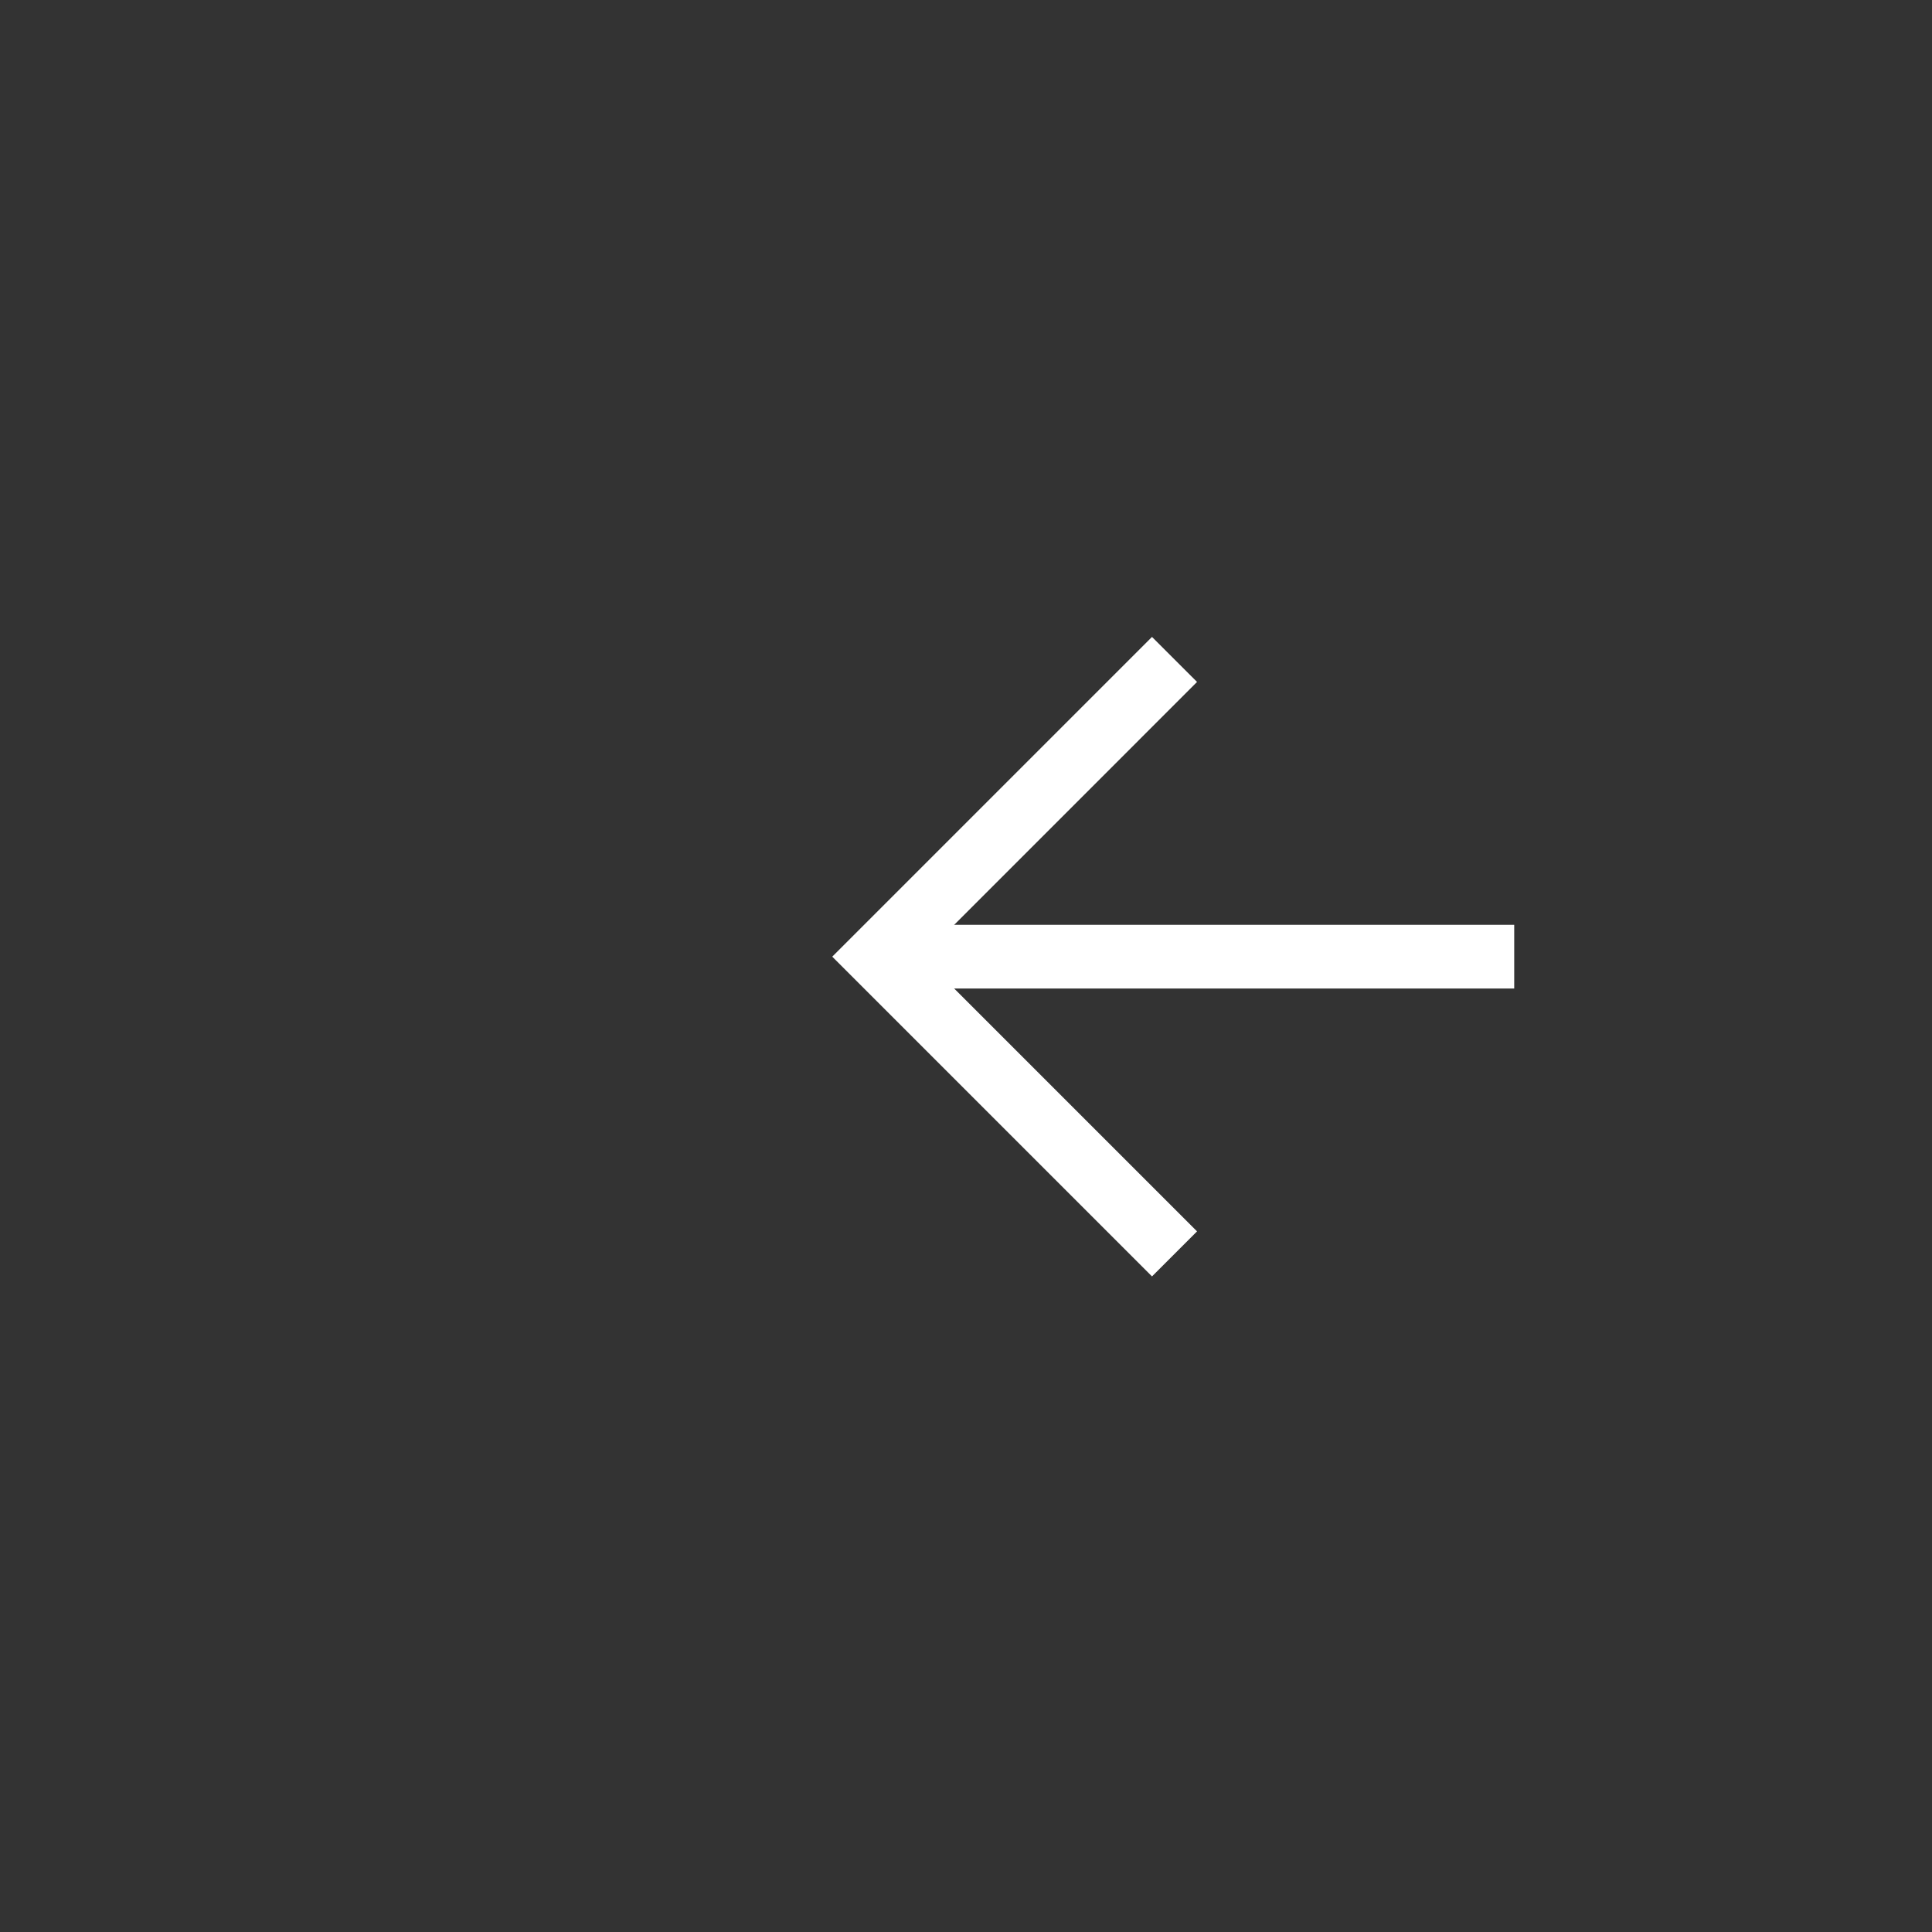 <svg width="70" height="70" viewBox="0 0 70 70" fill="none" xmlns="http://www.w3.org/2000/svg">
<rect x="0" y="0" width="70" height="70" fill="#333333" stroke="none"/>
<path fill-rule="evenodd" clip-rule="evenodd" d="M31.786 33.508H54.863V35.816H31.786V33.508Z" fill="white"/>
<path fill-rule="evenodd" clip-rule="evenodd" d="M33.418 34.662L43.371 24.708L41.739 23.077L30.154 34.662L41.739 46.247L43.371 44.615L33.418 34.662Z" fill="white"/>
</svg>
